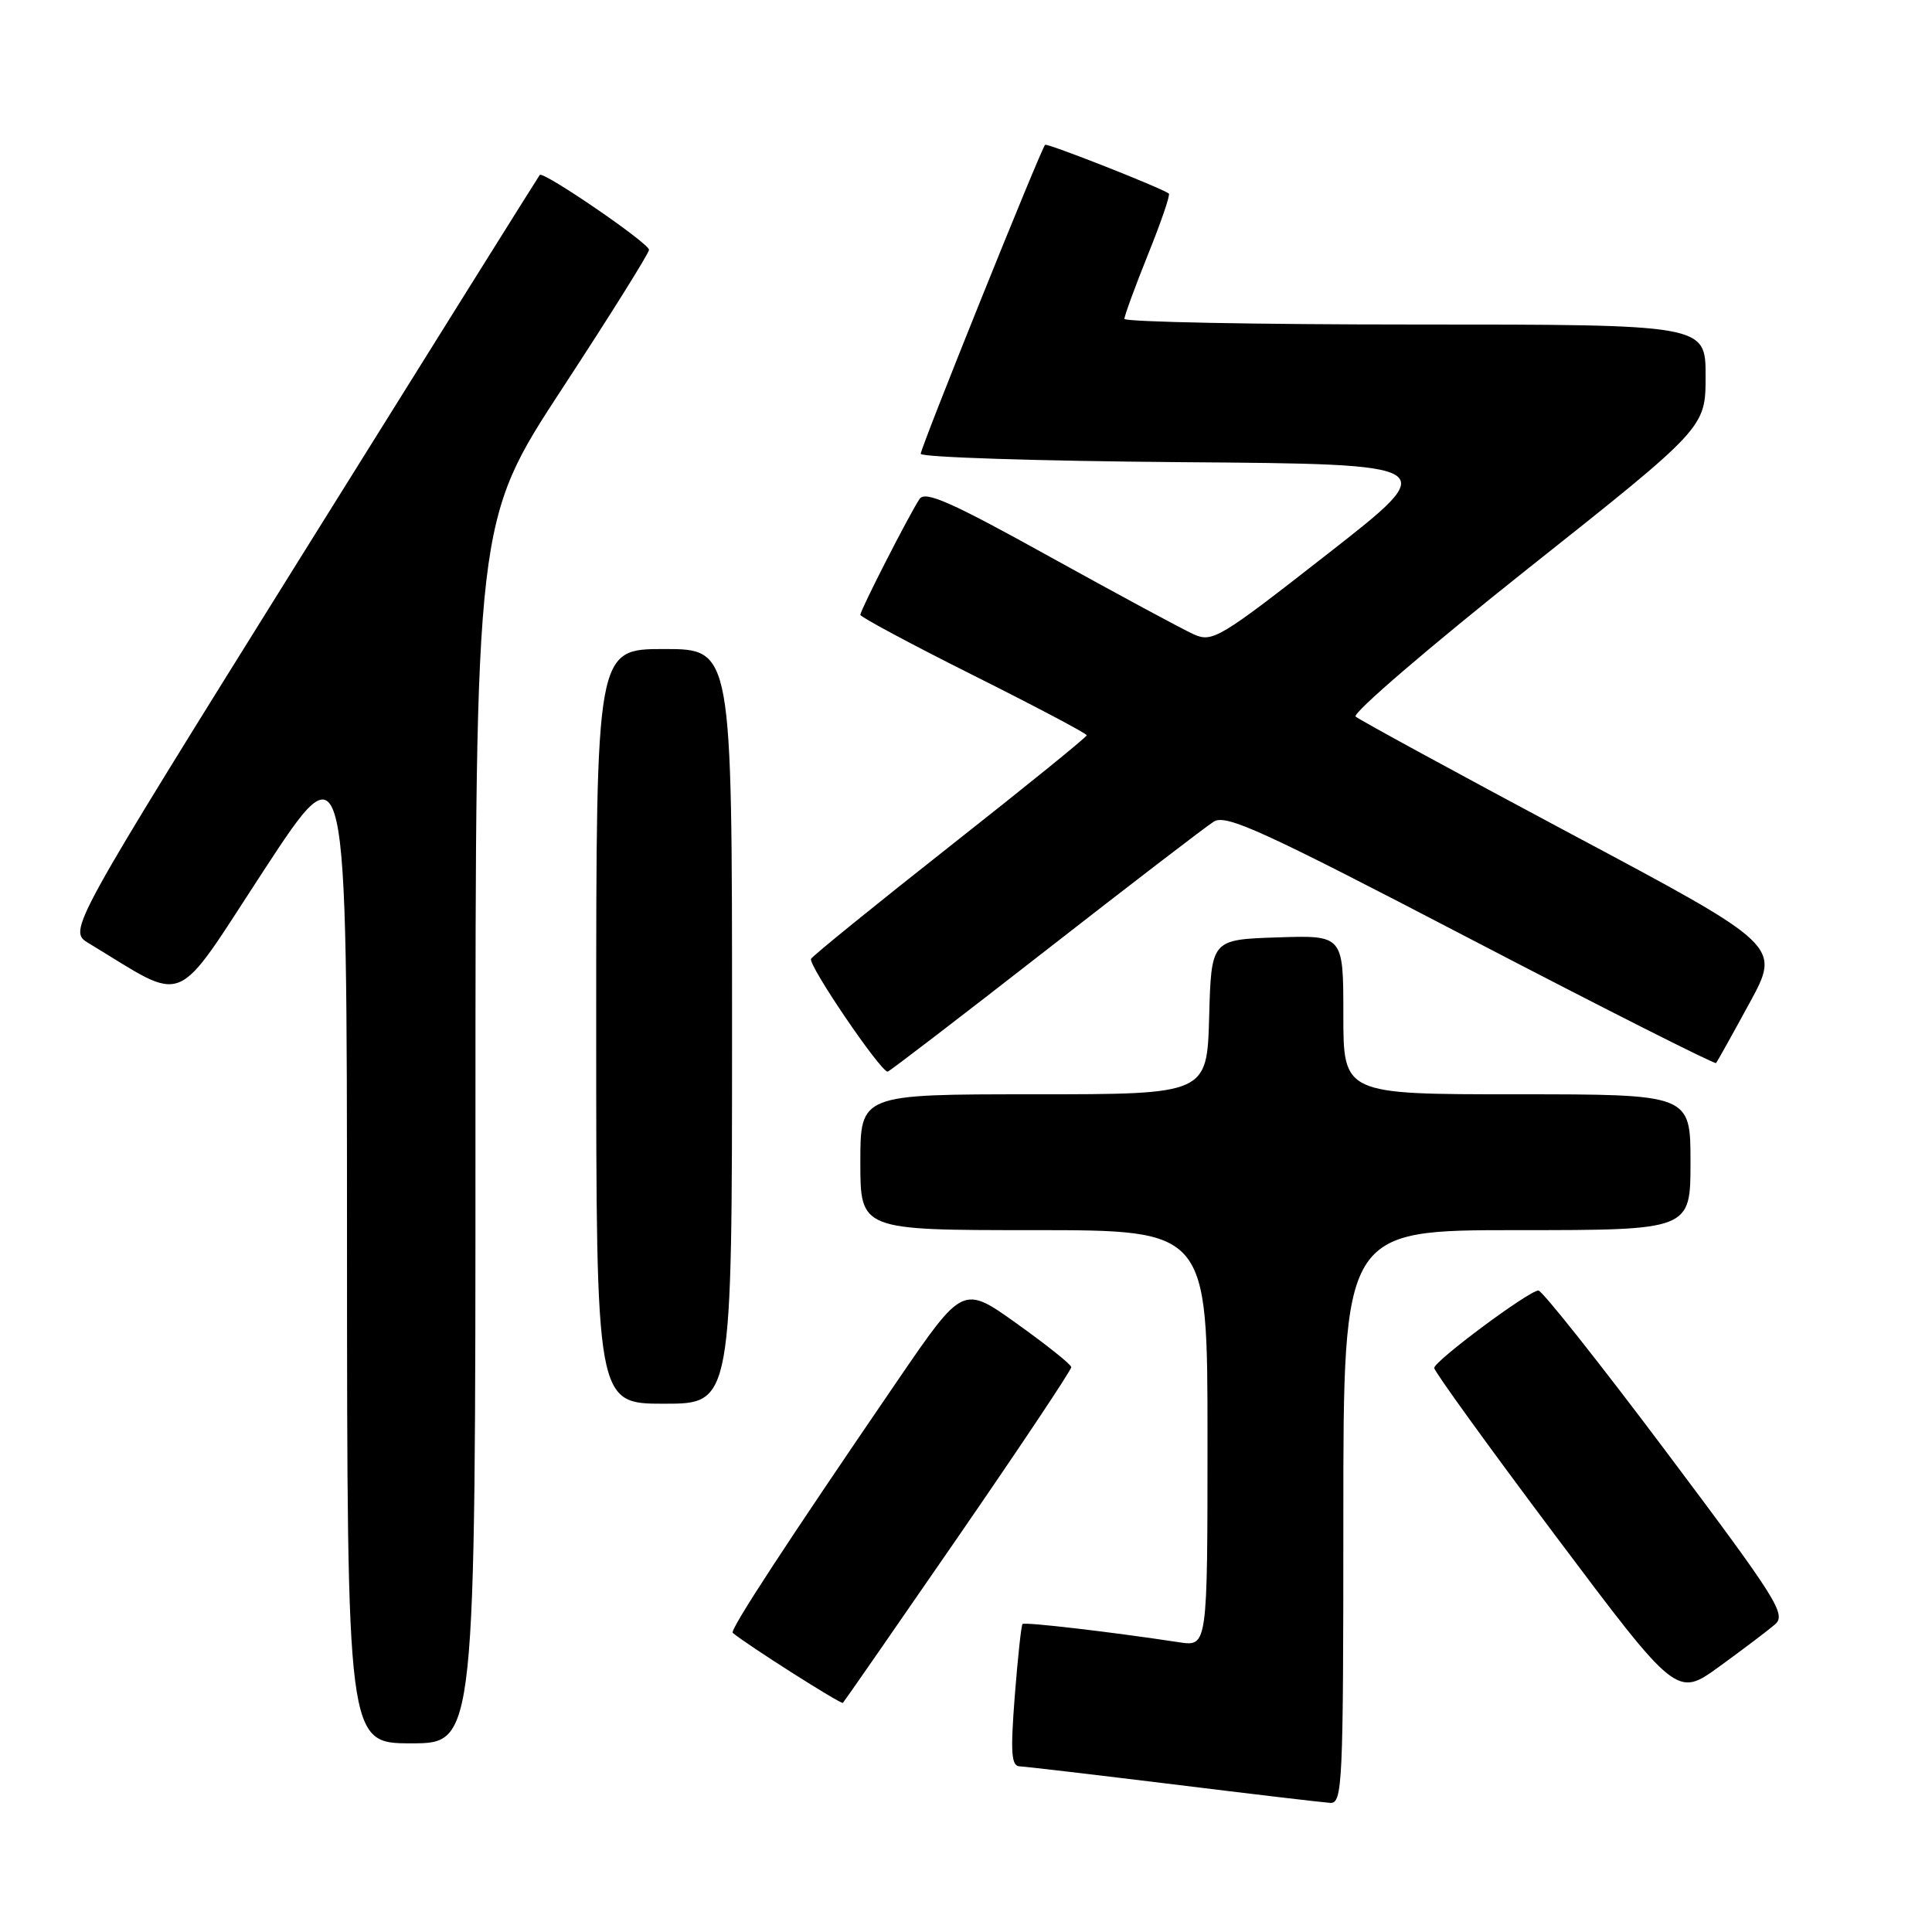 <?xml version="1.0" encoding="UTF-8" standalone="no"?>
<!DOCTYPE svg PUBLIC "-//W3C//DTD SVG 1.1//EN" "http://www.w3.org/Graphics/SVG/1.1/DTD/svg11.dtd" >
<svg xmlns="http://www.w3.org/2000/svg" xmlns:xlink="http://www.w3.org/1999/xlink" version="1.1" viewBox="0 0 256 256">
 <g >
 <path fill="currentColor"
d=" M 178.00 201.00 C 178.00 163.00 178.00 163.00 201.00 163.00 C 224.00 163.00 224.00 163.00 224.00 154.00 C 224.00 145.00 224.00 145.00 201.00 145.00 C 178.00 145.00 178.00 145.00 178.00 134.46 C 178.00 123.92 178.00 123.92 169.25 124.21 C 160.50 124.50 160.50 124.50 160.22 134.75 C 159.93 145.00 159.93 145.00 136.97 145.00 C 114.00 145.00 114.00 145.00 114.00 154.00 C 114.00 163.00 114.00 163.00 137.00 163.00 C 160.00 163.00 160.00 163.00 160.00 190.59 C 160.00 218.18 160.00 218.18 156.25 217.61 C 147.24 216.24 135.77 214.90 135.49 215.19 C 135.32 215.36 134.86 219.66 134.46 224.75 C 133.88 232.28 134.00 234.01 135.12 234.05 C 135.88 234.08 145.05 235.16 155.50 236.44 C 165.95 237.73 175.29 238.83 176.25 238.89 C 177.89 238.99 178.00 236.57 178.00 201.00 Z  M 63.00 150.03 C 63.00 69.06 63.00 69.06 74.50 51.48 C 80.83 41.81 86.00 33.54 86.00 33.10 C 86.00 32.23 72.00 22.64 71.52 23.18 C 71.37 23.36 57.23 45.96 40.11 73.41 C 8.99 123.32 8.99 123.32 11.75 124.98 C 25.03 133.00 22.79 133.93 34.96 115.33 C 45.97 98.50 45.97 98.50 45.98 164.75 C 46.00 231.00 46.00 231.00 54.50 231.00 C 63.00 231.00 63.00 231.00 63.00 150.03 Z  M 127.00 203.57 C 135.25 191.60 141.98 181.51 141.95 181.15 C 141.92 180.79 138.67 178.20 134.74 175.39 C 127.59 170.28 127.59 170.28 118.96 182.89 C 104.14 204.56 96.67 216.00 97.09 216.36 C 98.89 217.89 111.46 225.88 111.69 225.64 C 111.86 225.47 118.75 215.54 127.00 203.57 Z  M 235.19 215.25 C 236.73 213.93 235.51 211.99 220.81 192.40 C 211.98 180.63 204.34 171.00 203.85 171.00 C 202.61 171.00 190.09 180.31 190.04 181.26 C 190.02 181.68 197.24 191.67 206.09 203.47 C 222.19 224.92 222.19 224.92 227.84 220.81 C 230.96 218.55 234.26 216.05 235.19 215.25 Z  M 97.00 136.00 C 97.00 86.00 97.00 86.00 88.00 86.00 C 79.00 86.00 79.00 86.00 79.00 136.00 C 79.00 186.00 79.00 186.00 88.00 186.00 C 97.00 186.00 97.00 186.00 97.00 136.00 Z  M 138.46 126.03 C 149.72 117.25 159.79 109.52 160.83 108.87 C 162.46 107.85 167.23 110.03 194.92 124.46 C 212.62 133.68 227.24 141.06 227.39 140.86 C 227.55 140.66 229.55 137.08 231.82 132.91 C 235.97 125.31 235.97 125.31 208.23 110.53 C 192.98 102.39 180.11 95.38 179.63 94.95 C 179.15 94.52 189.39 85.73 202.38 75.41 C 226.00 56.67 226.00 56.67 226.00 49.83 C 226.00 43.00 226.00 43.00 187.50 43.00 C 166.32 43.00 149.00 42.66 148.99 42.25 C 148.99 41.84 150.40 38.00 152.12 33.71 C 153.85 29.43 155.09 25.80 154.88 25.65 C 153.81 24.86 138.74 18.93 138.48 19.19 C 137.91 19.78 122.00 59.29 122.00 60.13 C 122.00 60.59 137.56 61.09 156.57 61.24 C 191.14 61.50 191.14 61.50 175.96 73.36 C 161.56 84.62 160.66 85.17 158.15 84.04 C 156.69 83.38 148.14 78.77 139.14 73.79 C 126.07 66.54 122.60 65.00 121.85 66.11 C 120.53 68.07 114.00 80.84 114.00 81.47 C 114.00 81.75 120.75 85.37 129.00 89.50 C 137.25 93.63 144.00 97.20 144.00 97.43 C 144.00 97.66 135.90 104.23 125.99 112.03 C 116.09 119.83 107.75 126.59 107.47 127.05 C 107.01 127.79 116.66 142.00 117.62 142.00 C 117.82 142.00 127.20 134.81 138.46 126.03 Z "/>
</g>
</svg>